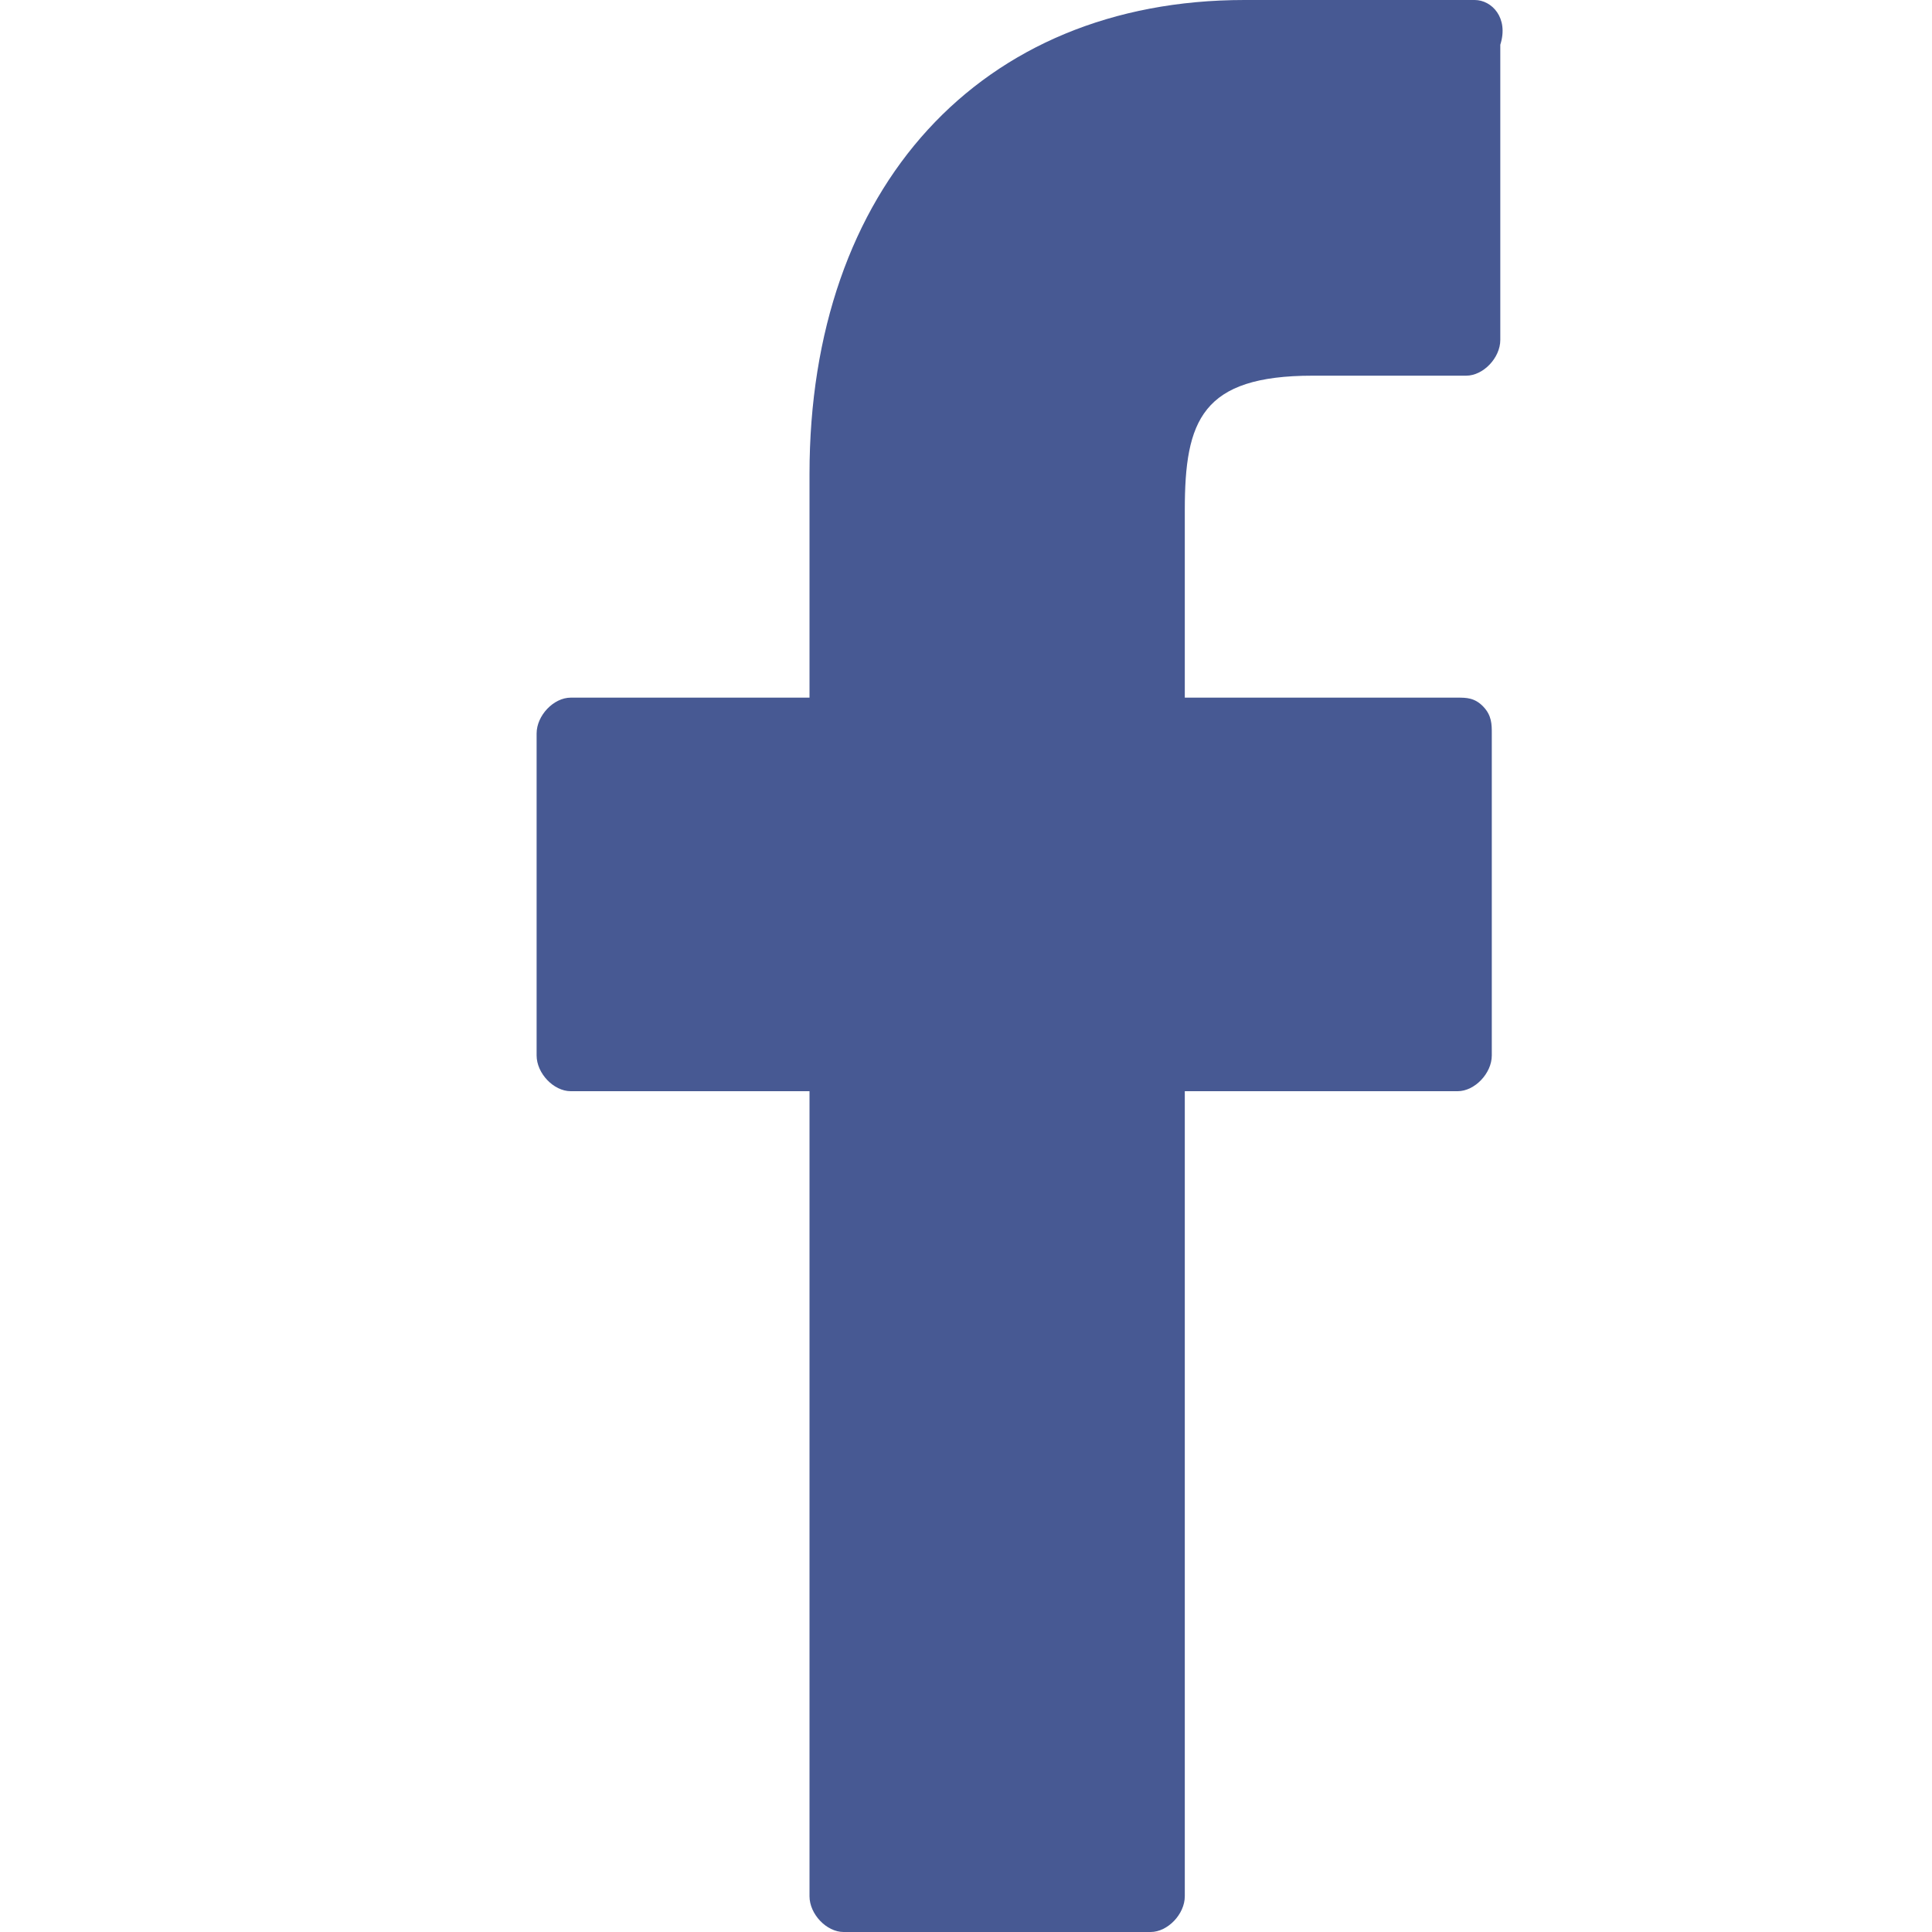 <svg width="20" height="20" viewBox="0 0 20 20" fill="none" xmlns="http://www.w3.org/2000/svg">
<path d="M15.266 0H12.883C10.146 0 8.38 1.944 8.38 4.907V7.222H5.908C5.731 7.222 5.555 7.407 5.555 7.593V10.926C5.555 11.111 5.731 11.296 5.908 11.296H8.38V19.63C8.38 19.815 8.556 20 8.733 20H11.911C12.088 20 12.265 19.815 12.265 19.63V11.296H15.09C15.266 11.296 15.443 11.111 15.443 10.926V7.593C15.443 7.5 15.443 7.407 15.355 7.315C15.266 7.222 15.178 7.222 15.09 7.222H12.265V5.278C12.265 4.352 12.441 3.889 13.589 3.889H15.178C15.355 3.889 15.531 3.704 15.531 3.519V0.463C15.62 0.185 15.443 0 15.266 0Z" fill="#475993"/>
</svg>
